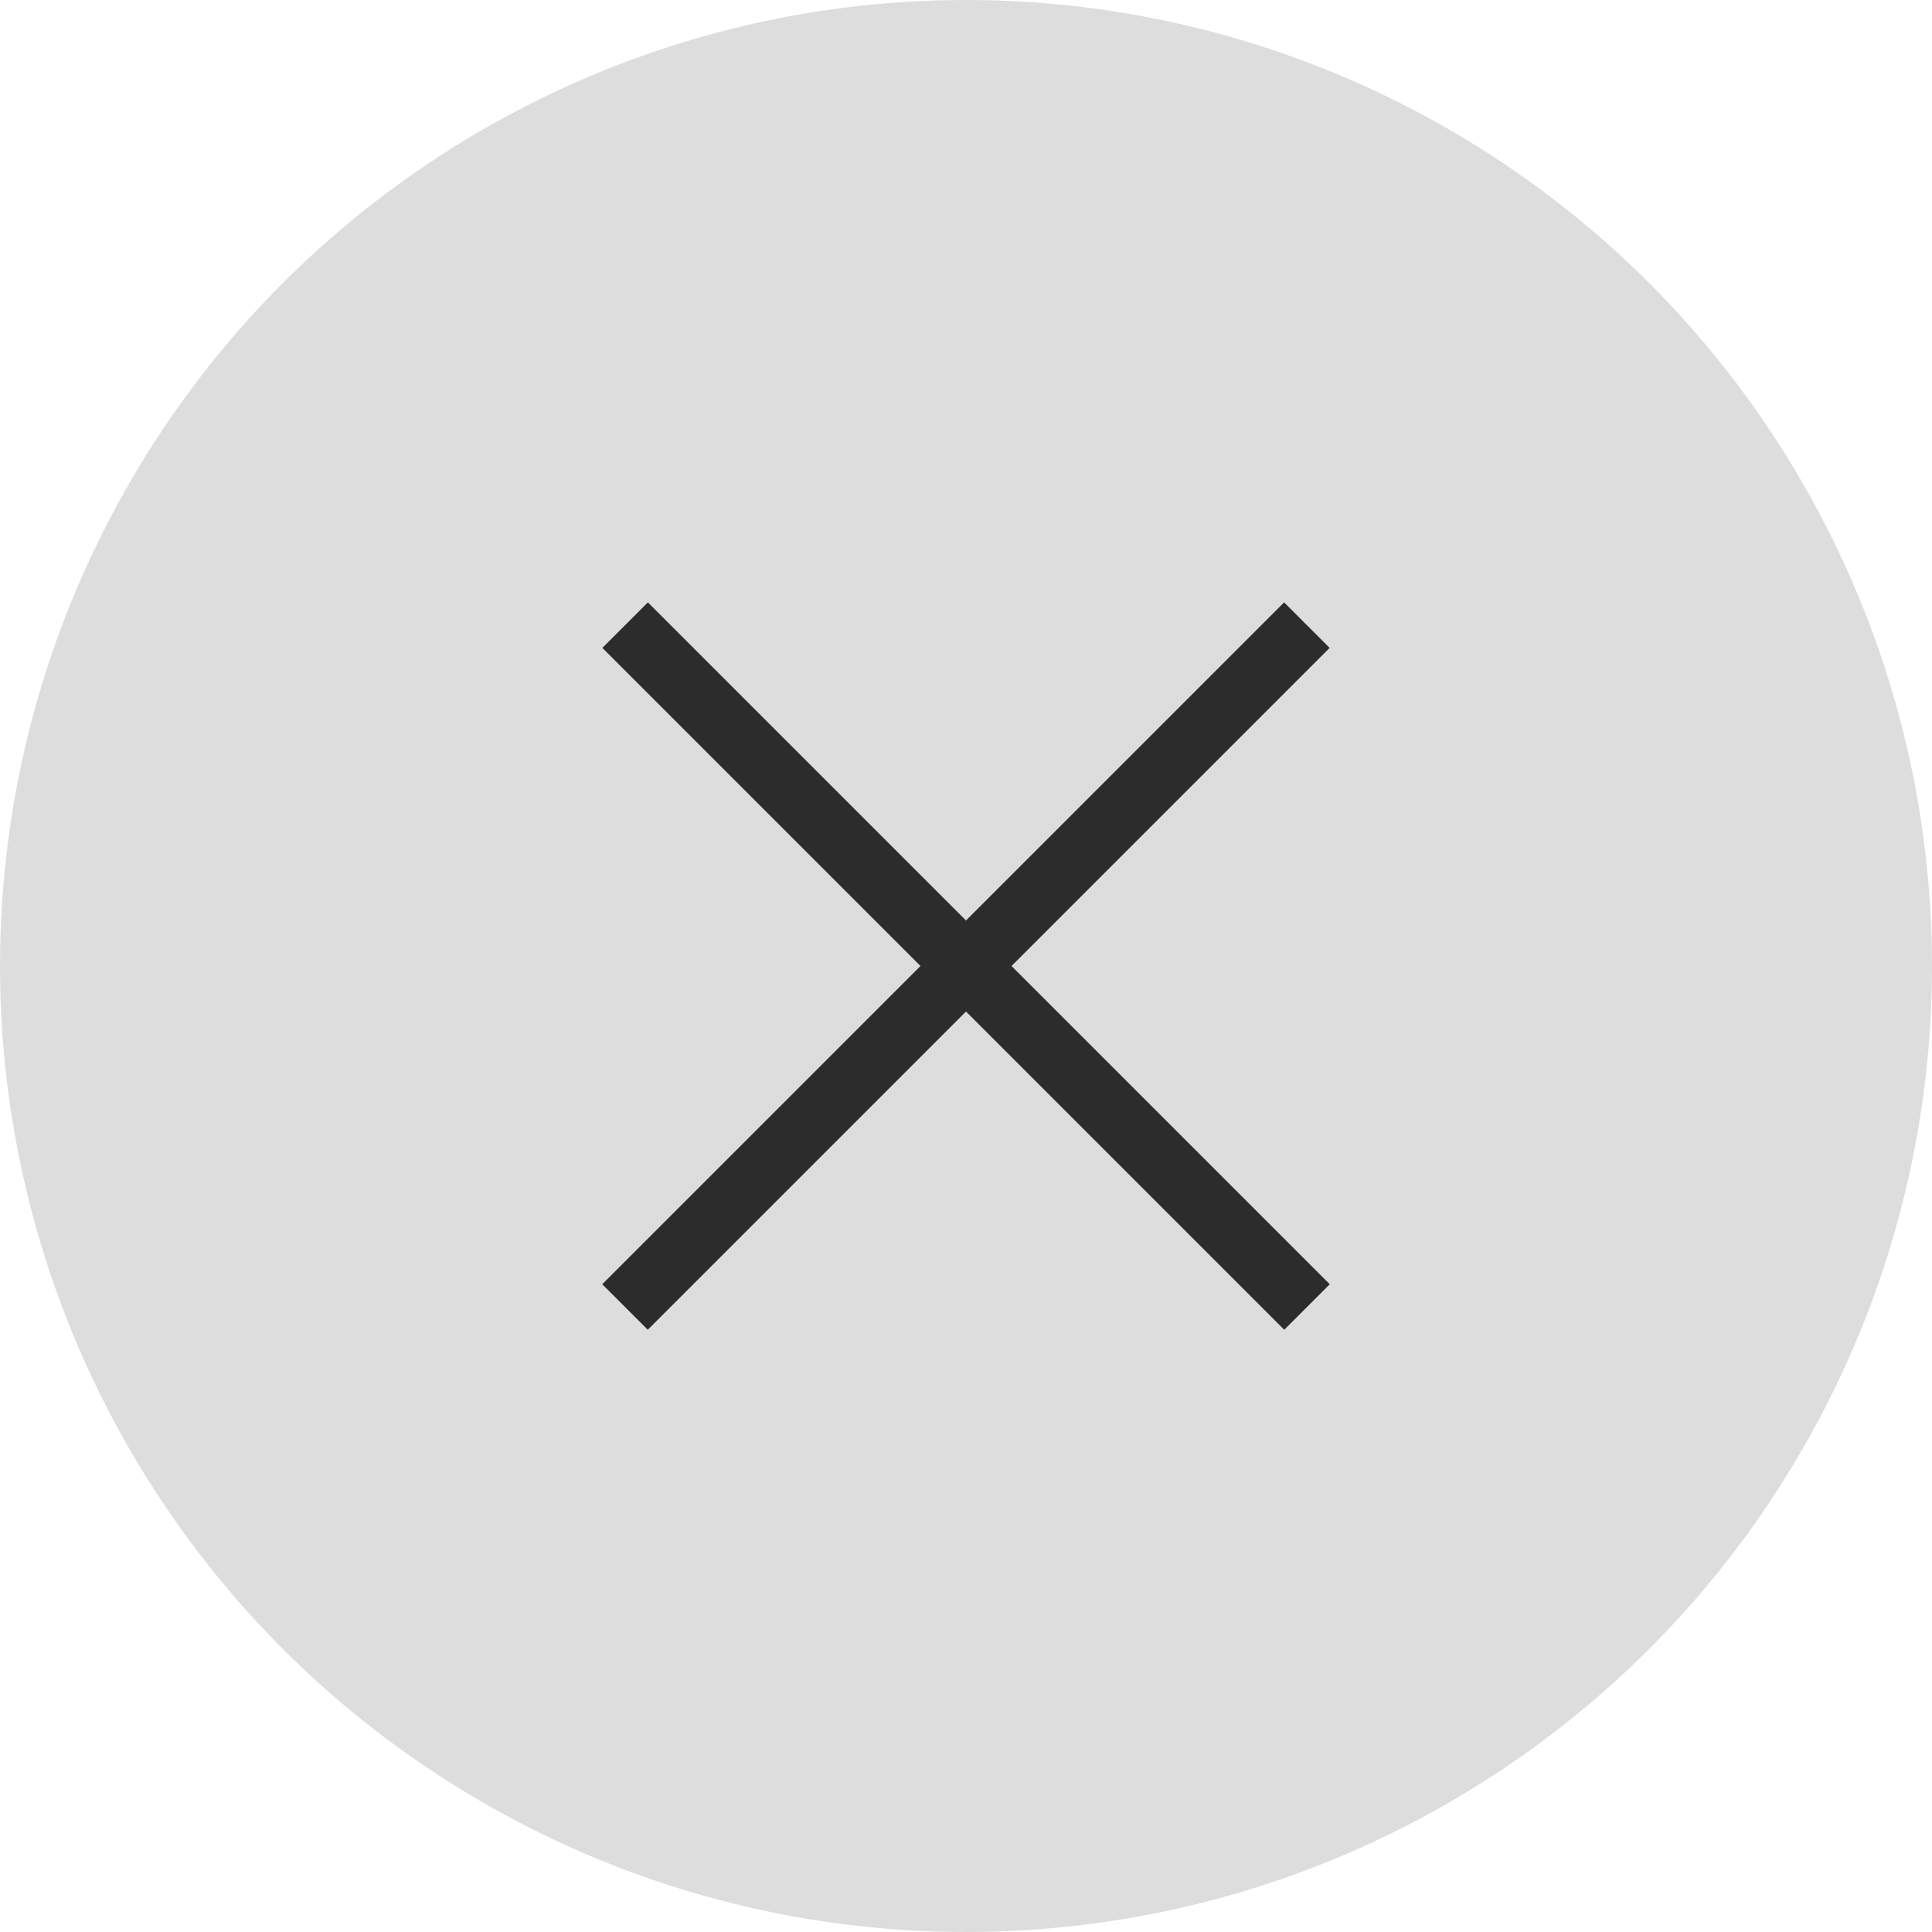 <svg width="30" height="30" viewBox="0 0 30 30" fill="none" xmlns="http://www.w3.org/2000/svg">
<circle cx="15" cy="15" r="15" fill="#DDDDDD"/>
<path d="M9.707 9.707L20.295 20.295" stroke="#2C2C2C"/>
<path d="M20.293 9.707L9.705 20.295" stroke="#2C2C2C"/>
</svg>

